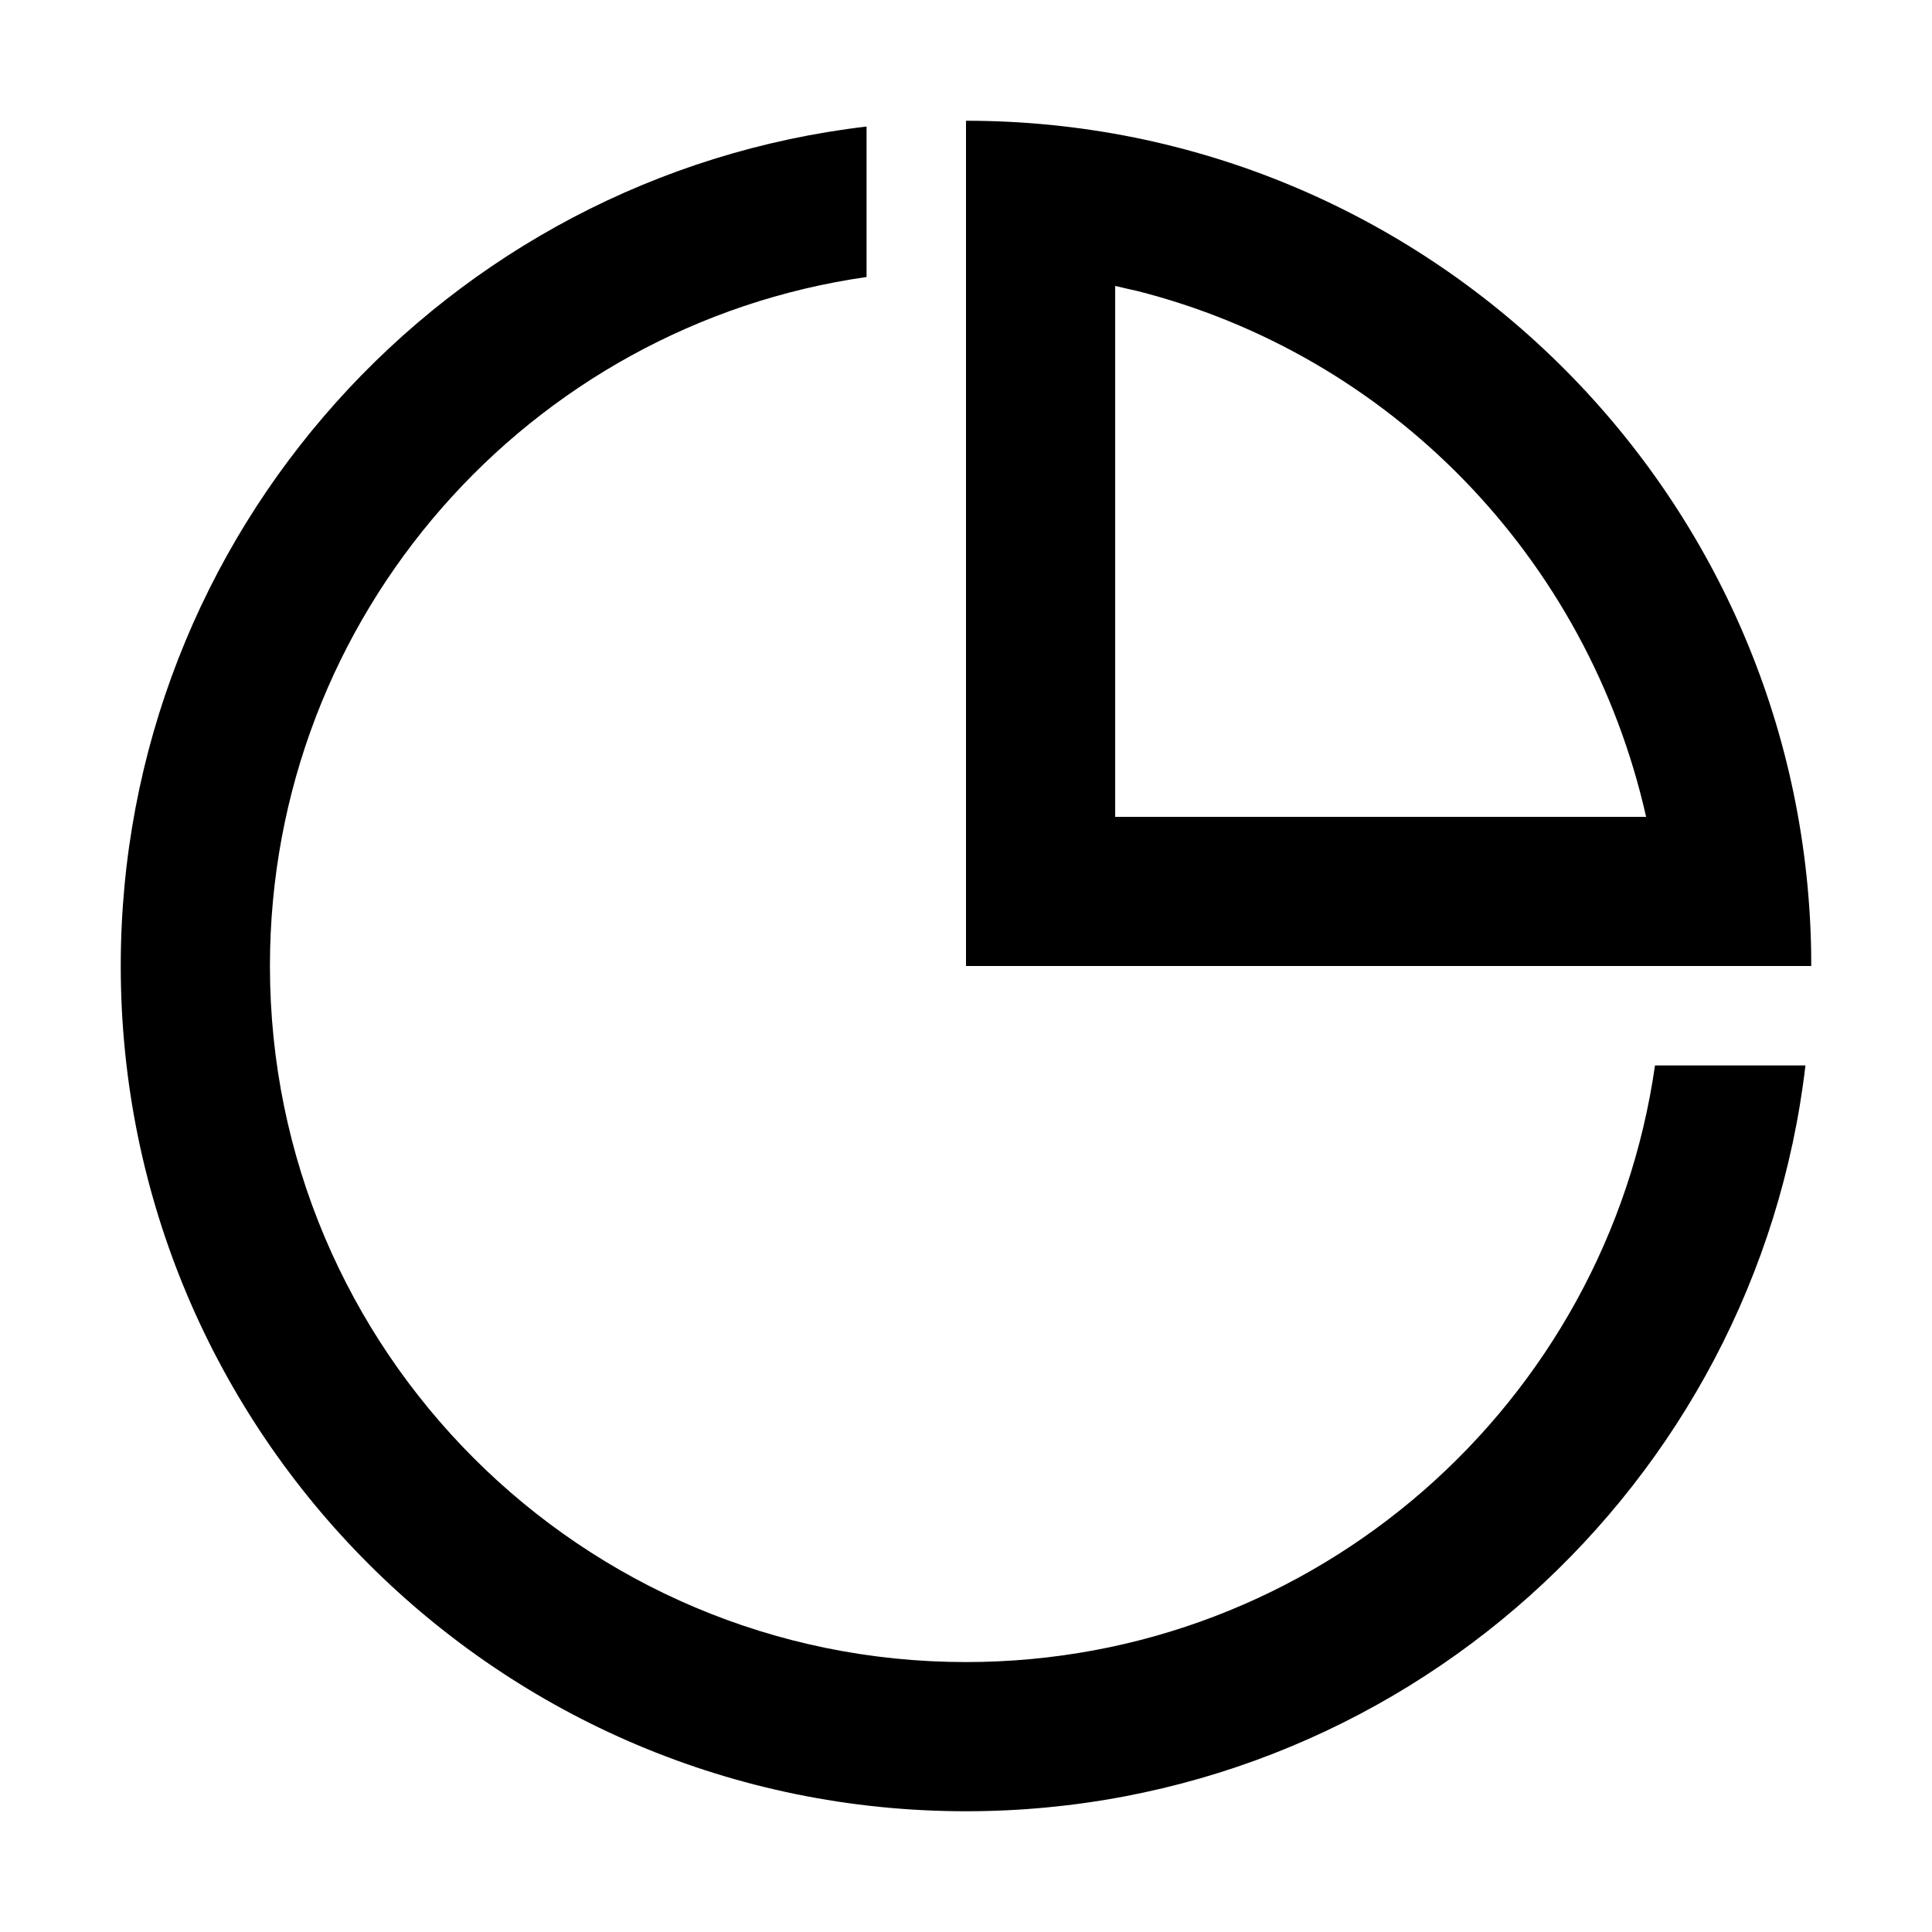 <!-- Generated by IcoMoon.io -->
<svg version="1.1" xmlns="http://www.w3.org/2000/svg" width="32" height="32" viewBox="0 0 32 32">
<title>count</title>
<path d="M14.353 2.096v2.492c-5.588 0.799-9.882 5.604-9.882 11.412 0 6.368 5.162 11.529 11.529 11.529 5.808 0 10.614-4.295 11.412-9.882h2.492c-0.815 6.956-6.73 12.353-13.904 12.353-7.732 0-14-6.268-14-14 0-7.175 5.397-13.089 12.353-13.904zM16 2c7.642 0 13.856 6.125 13.998 13.734l0.002 0.266h-14v-14zM18.471 4.736v8.794h8.794c-0.972-4.309-4.254-7.659-8.447-8.715l-0.080-0.017-0.267-0.062z"></path>
</svg>
